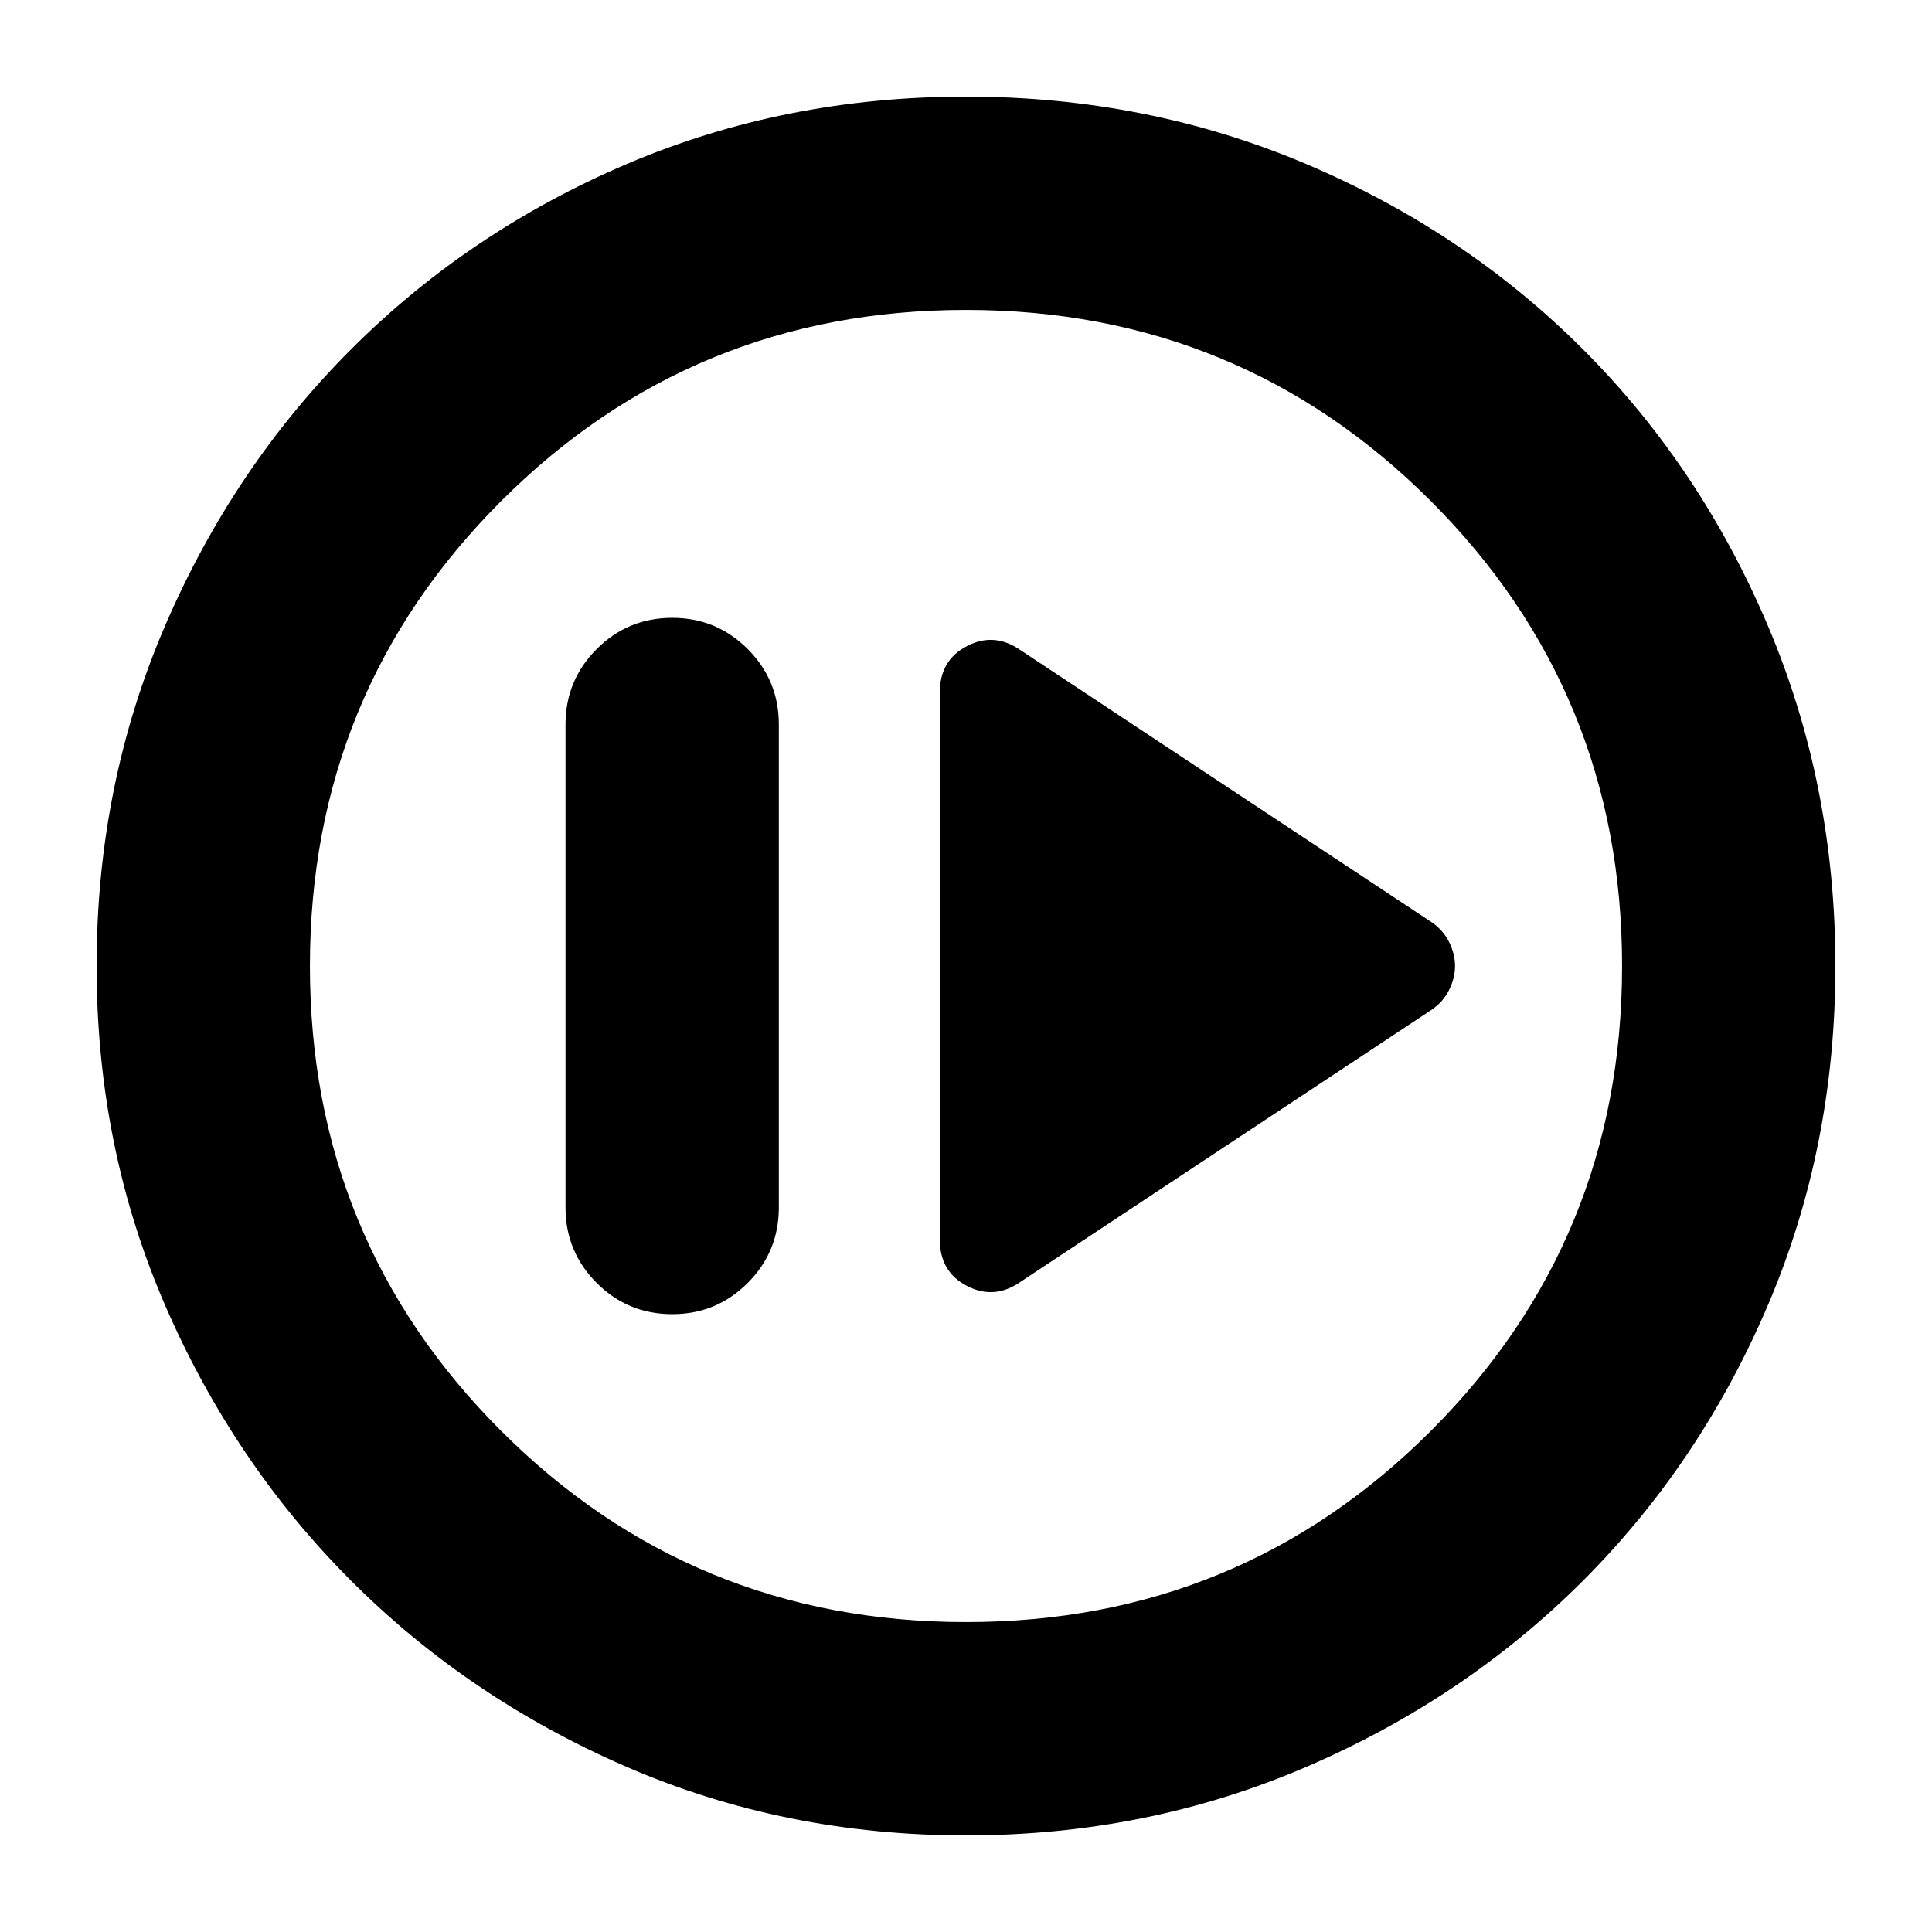 <svg xmlns="http://www.w3.org/2000/svg" height="24" width="24"><path d="M12.675 15.925 17.775 12.55Q17.925 12.45 18 12.3Q18.075 12.15 18.075 12Q18.075 11.85 18 11.7Q17.925 11.55 17.775 11.45L12.675 8.075Q12.35 7.85 12.013 8.025Q11.675 8.2 11.675 8.6V15.4Q11.675 15.8 12.013 15.975Q12.35 16.15 12.675 15.925ZM8.35 16.325Q8.9 16.325 9.288 15.938Q9.675 15.55 9.675 15V9Q9.675 8.45 9.288 8.062Q8.9 7.675 8.35 7.675Q7.8 7.675 7.413 8.062Q7.025 8.45 7.025 9V15Q7.025 15.55 7.413 15.938Q7.8 16.325 8.35 16.325ZM12 22.8Q9.75 22.8 7.787 21.95Q5.825 21.1 4.363 19.638Q2.9 18.175 2.05 16.212Q1.2 14.25 1.2 12Q1.2 9.75 2.05 7.775Q2.9 5.8 4.363 4.338Q5.825 2.875 7.787 2.037Q9.75 1.2 12 1.2Q14.25 1.2 16.225 2.037Q18.2 2.875 19.663 4.338Q21.125 5.8 21.962 7.775Q22.8 9.75 22.8 12Q22.8 14.25 21.962 16.212Q21.125 18.175 19.663 19.638Q18.2 21.1 16.225 21.95Q14.25 22.8 12 22.8ZM12 20.15Q15.4 20.15 17.775 17.775Q20.15 15.4 20.15 12Q20.15 8.6 17.775 6.225Q15.4 3.85 12 3.85Q8.6 3.85 6.225 6.225Q3.85 8.6 3.85 12Q3.85 15.4 6.225 17.775Q8.6 20.15 12 20.15ZM12 12Q12 12 12 12Q12 12 12 12Q12 12 12 12Q12 12 12 12Q12 12 12 12Q12 12 12 12Q12 12 12 12Q12 12 12 12Z"/></svg>